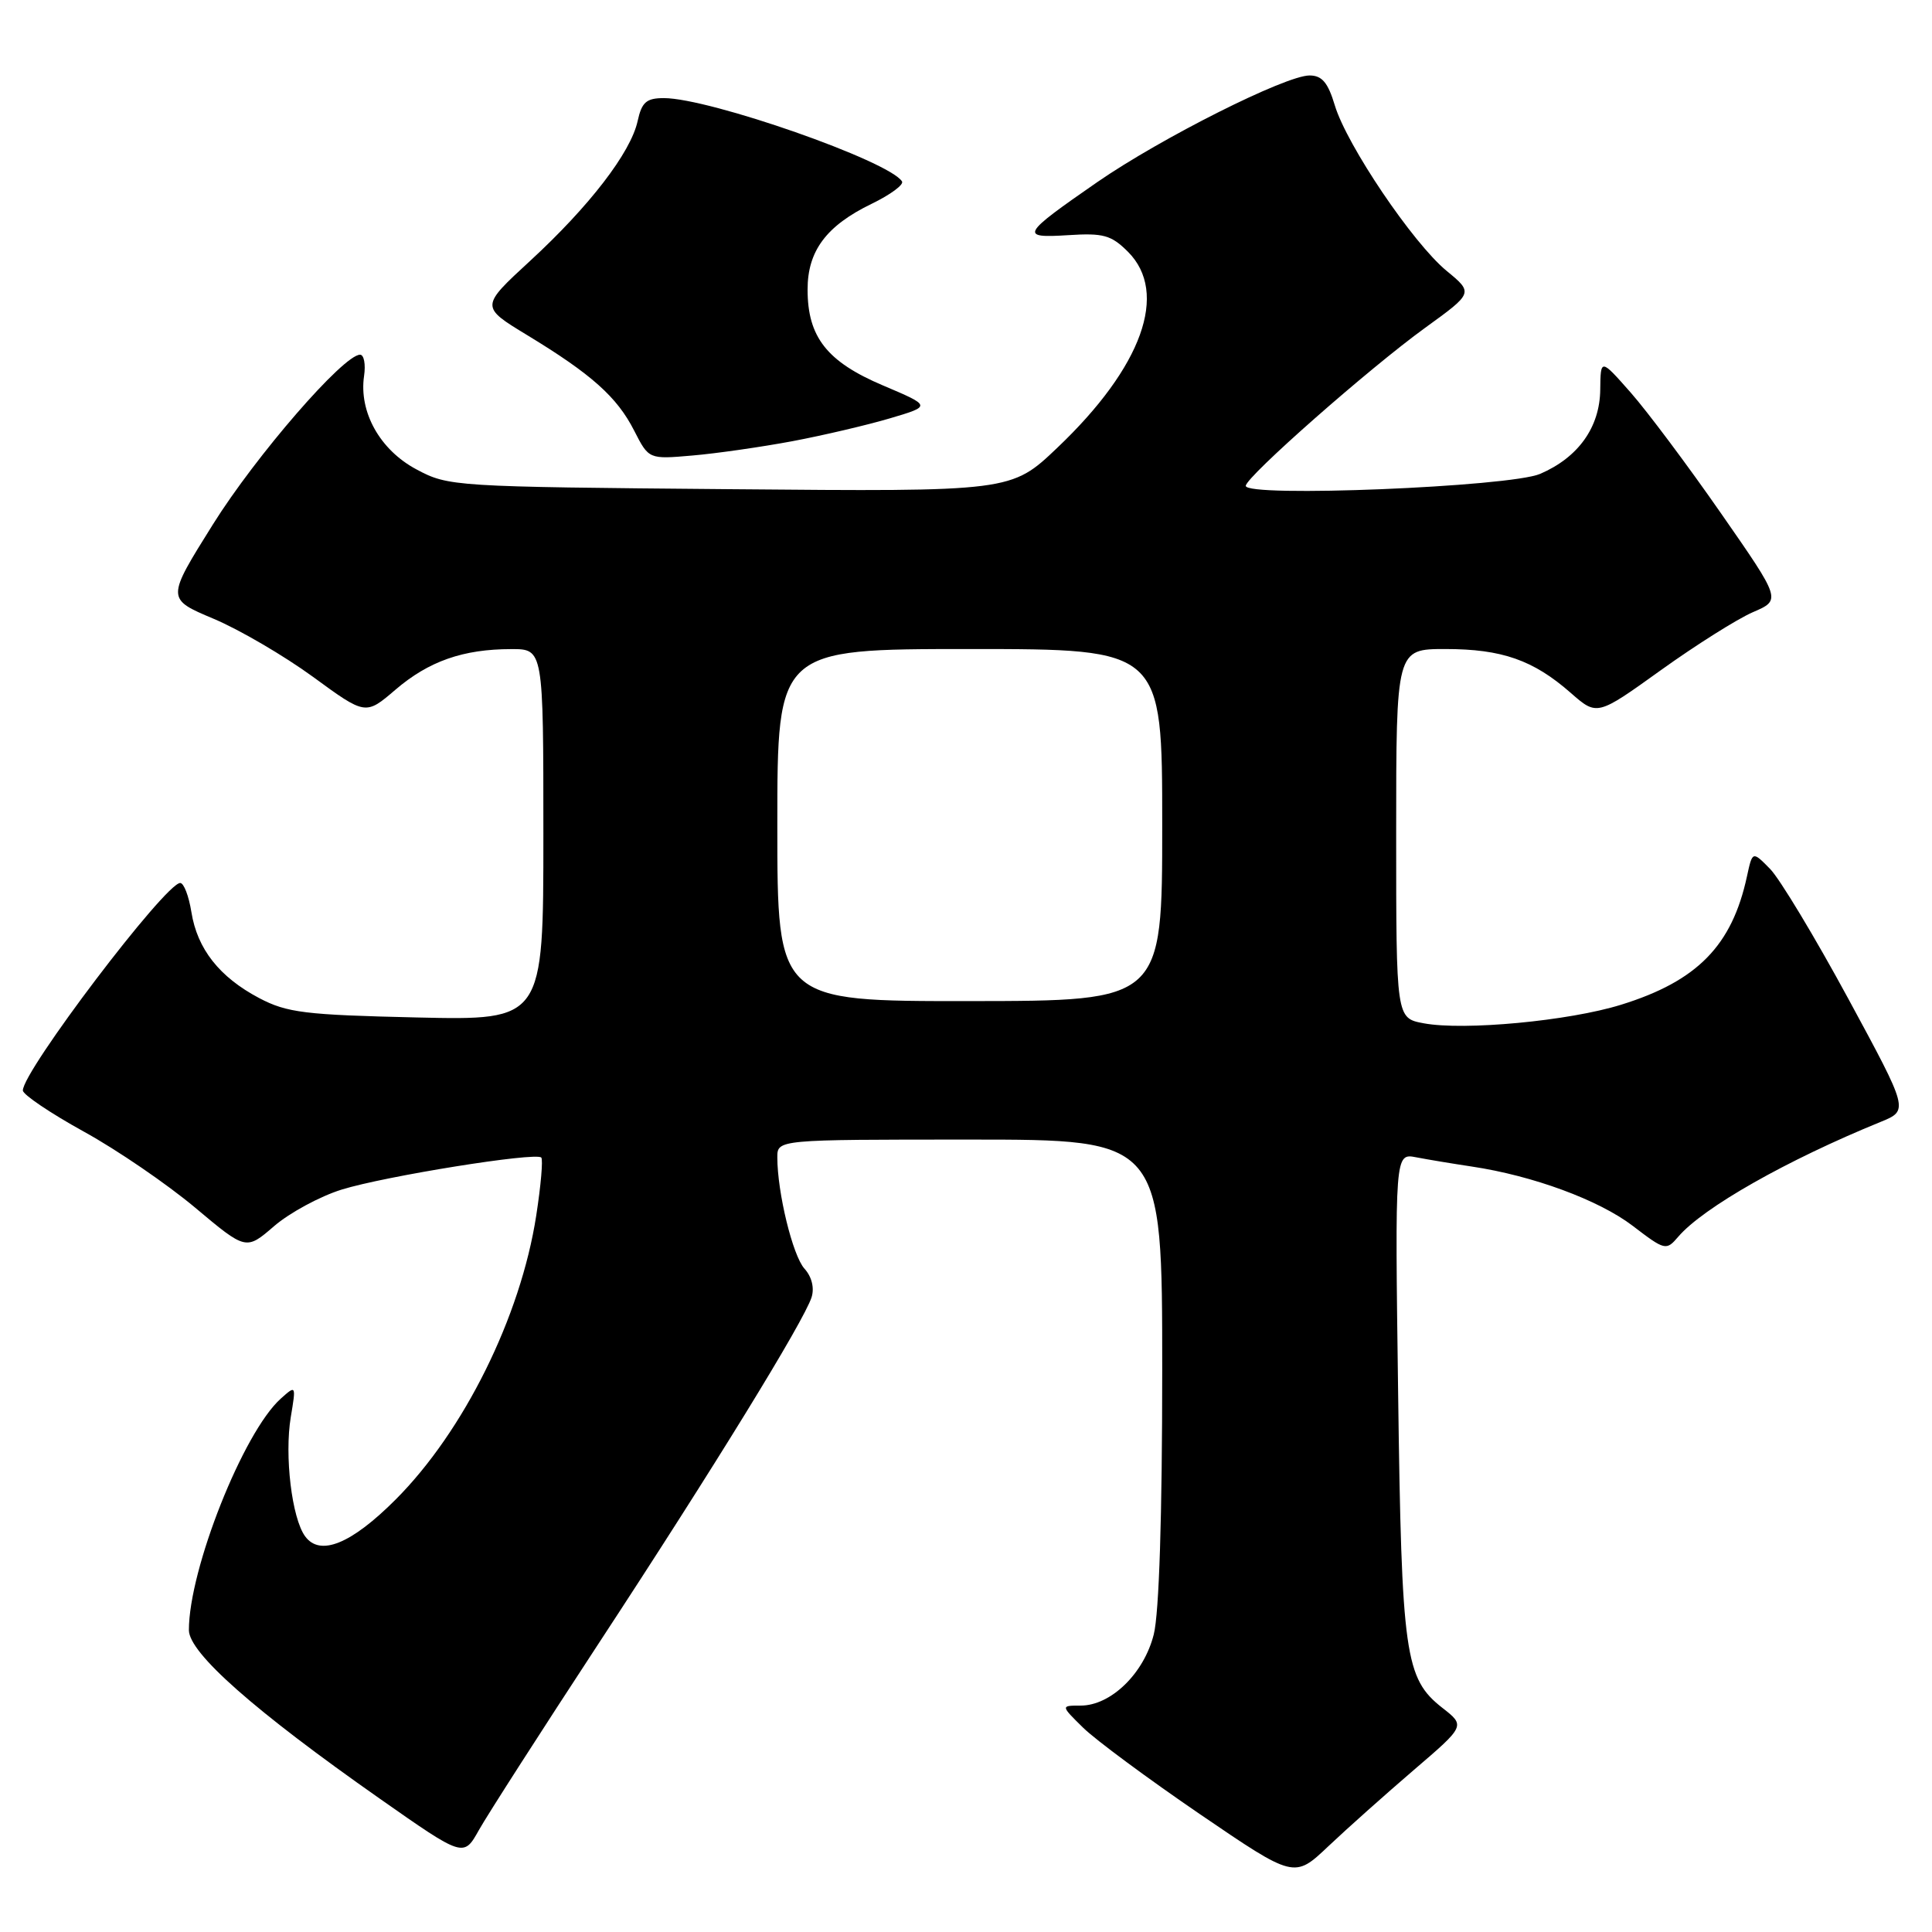 <?xml version="1.0" encoding="UTF-8" standalone="no"?>
<!DOCTYPE svg PUBLIC "-//W3C//DTD SVG 1.1//EN" "http://www.w3.org/Graphics/SVG/1.1/DTD/svg11.dtd" >
<svg xmlns="http://www.w3.org/2000/svg" xmlns:xlink="http://www.w3.org/1999/xlink" version="1.1" viewBox="0 0 256 256">
 <g >
 <path fill="currentColor"
d=" M 187.33 234.54 C 194.17 228.68 194.17 228.68 191.12 226.30 C 186.16 222.41 185.72 219.33 185.26 184.65 C 184.83 152.80 184.83 152.80 187.66 153.35 C 189.22 153.65 192.53 154.20 195.00 154.57 C 203.11 155.78 211.84 159.00 216.33 162.42 C 220.62 165.70 220.78 165.74 222.37 163.88 C 225.68 160.01 236.77 153.72 249.21 148.65 C 252.92 147.13 252.92 147.13 244.90 132.32 C 240.48 124.17 235.82 116.43 234.54 115.13 C 232.21 112.76 232.21 112.76 231.48 116.13 C 229.50 125.30 224.90 130.00 214.81 133.13 C 207.91 135.28 193.97 136.59 188.64 135.59 C 185.00 134.91 185.00 134.91 185.00 110.45 C 185.00 86.00 185.00 86.00 191.53 86.00 C 199.01 86.00 203.17 87.46 208.13 91.81 C 211.62 94.87 211.62 94.87 220.06 88.81 C 224.70 85.48 230.19 82.02 232.26 81.12 C 236.03 79.50 236.03 79.50 228.03 68.00 C 223.63 61.67 218.25 54.48 216.06 52.00 C 212.09 47.50 212.09 47.50 212.04 51.62 C 211.99 56.61 209.14 60.61 204.08 62.79 C 200.07 64.52 164.94 65.95 165.07 64.37 C 165.18 63.11 181.40 48.82 188.86 43.42 C 195.23 38.81 195.23 38.81 191.67 35.88 C 187.21 32.20 178.45 19.22 176.87 13.96 C 175.96 10.93 175.17 10.00 173.52 10.00 C 170.34 10.00 153.87 18.28 145.41 24.12 C 135.30 31.12 135.05 31.57 141.54 31.16 C 146.21 30.86 147.24 31.15 149.46 33.36 C 154.89 38.80 151.36 48.62 140.11 59.32 C 133.99 65.15 133.99 65.15 96.75 64.82 C 60.06 64.50 59.43 64.47 55.17 62.19 C 50.35 59.62 47.54 54.60 48.24 49.82 C 48.47 48.27 48.23 47.00 47.71 47.00 C 45.51 47.00 33.91 60.38 28.21 69.49 C 22.04 79.35 22.04 79.35 28.28 81.98 C 31.71 83.42 37.65 86.90 41.48 89.69 C 48.44 94.78 48.44 94.78 52.40 91.39 C 56.81 87.61 61.38 86.01 67.75 86.01 C 72.00 86.00 72.00 86.00 72.00 110.60 C 72.00 135.20 72.00 135.20 55.25 134.82 C 40.39 134.48 38.03 134.19 34.34 132.25 C 29.08 129.47 26.14 125.75 25.36 120.85 C 25.02 118.73 24.36 117.00 23.88 117.00 C 21.91 117.00 2.97 141.98 3.03 144.50 C 3.05 145.05 6.68 147.50 11.10 149.94 C 15.52 152.37 22.16 156.92 25.87 160.03 C 32.60 165.68 32.60 165.68 36.32 162.47 C 38.36 160.71 42.38 158.53 45.26 157.63 C 50.98 155.85 70.97 152.64 71.72 153.38 C 71.97 153.64 71.67 157.10 71.05 161.09 C 68.98 174.48 61.46 189.65 52.42 198.70 C 46.53 204.60 42.40 206.27 40.43 203.57 C 38.67 201.17 37.68 192.88 38.53 187.77 C 39.24 183.52 39.23 183.51 37.20 185.33 C 32.23 189.79 25.02 207.97 25.03 216.00 C 25.04 219.03 33.68 226.66 50.29 238.31 C 61.43 246.12 61.43 246.12 63.46 242.49 C 64.58 240.49 71.75 229.33 79.38 217.68 C 94.58 194.50 106.53 175.06 107.54 171.89 C 107.93 170.65 107.56 169.17 106.60 168.11 C 105.04 166.39 103.00 158.01 103.00 153.36 C 103.00 151.00 103.00 151.00 128.50 151.00 C 154.00 151.00 154.00 151.00 154.00 181.56 C 154.00 200.83 153.59 213.76 152.88 216.57 C 151.58 221.74 147.20 226.00 143.19 226.00 C 140.54 226.00 140.54 226.00 143.52 228.93 C 145.16 230.54 152.12 235.69 159.00 240.39 C 171.50 248.91 171.50 248.91 176.00 244.65 C 178.47 242.31 183.58 237.76 187.33 234.54 Z  M 105.00 58.46 C 109.13 57.68 114.96 56.31 117.96 55.42 C 123.42 53.80 123.42 53.80 116.99 51.07 C 109.58 47.93 107.01 44.66 107.01 38.38 C 107.00 33.25 109.49 29.91 115.51 27.00 C 117.98 25.80 119.79 24.47 119.52 24.04 C 117.85 21.34 94.02 13.00 87.97 13.00 C 85.65 13.00 85.04 13.53 84.49 16.04 C 83.58 20.21 78.10 27.33 70.24 34.57 C 63.65 40.64 63.65 40.64 69.86 44.41 C 78.39 49.59 81.76 52.60 84.03 57.06 C 85.97 60.86 85.97 60.86 91.73 60.36 C 94.91 60.09 100.88 59.23 105.00 58.46 Z  M 103.00 109.33 C 103.00 86.00 103.00 86.00 128.50 86.00 C 154.00 86.00 154.00 86.00 154.00 109.31 C 154.00 132.63 154.00 132.63 128.50 132.65 C 103.00 132.67 103.00 132.67 103.00 109.33 Z "/>
</g>
</svg>